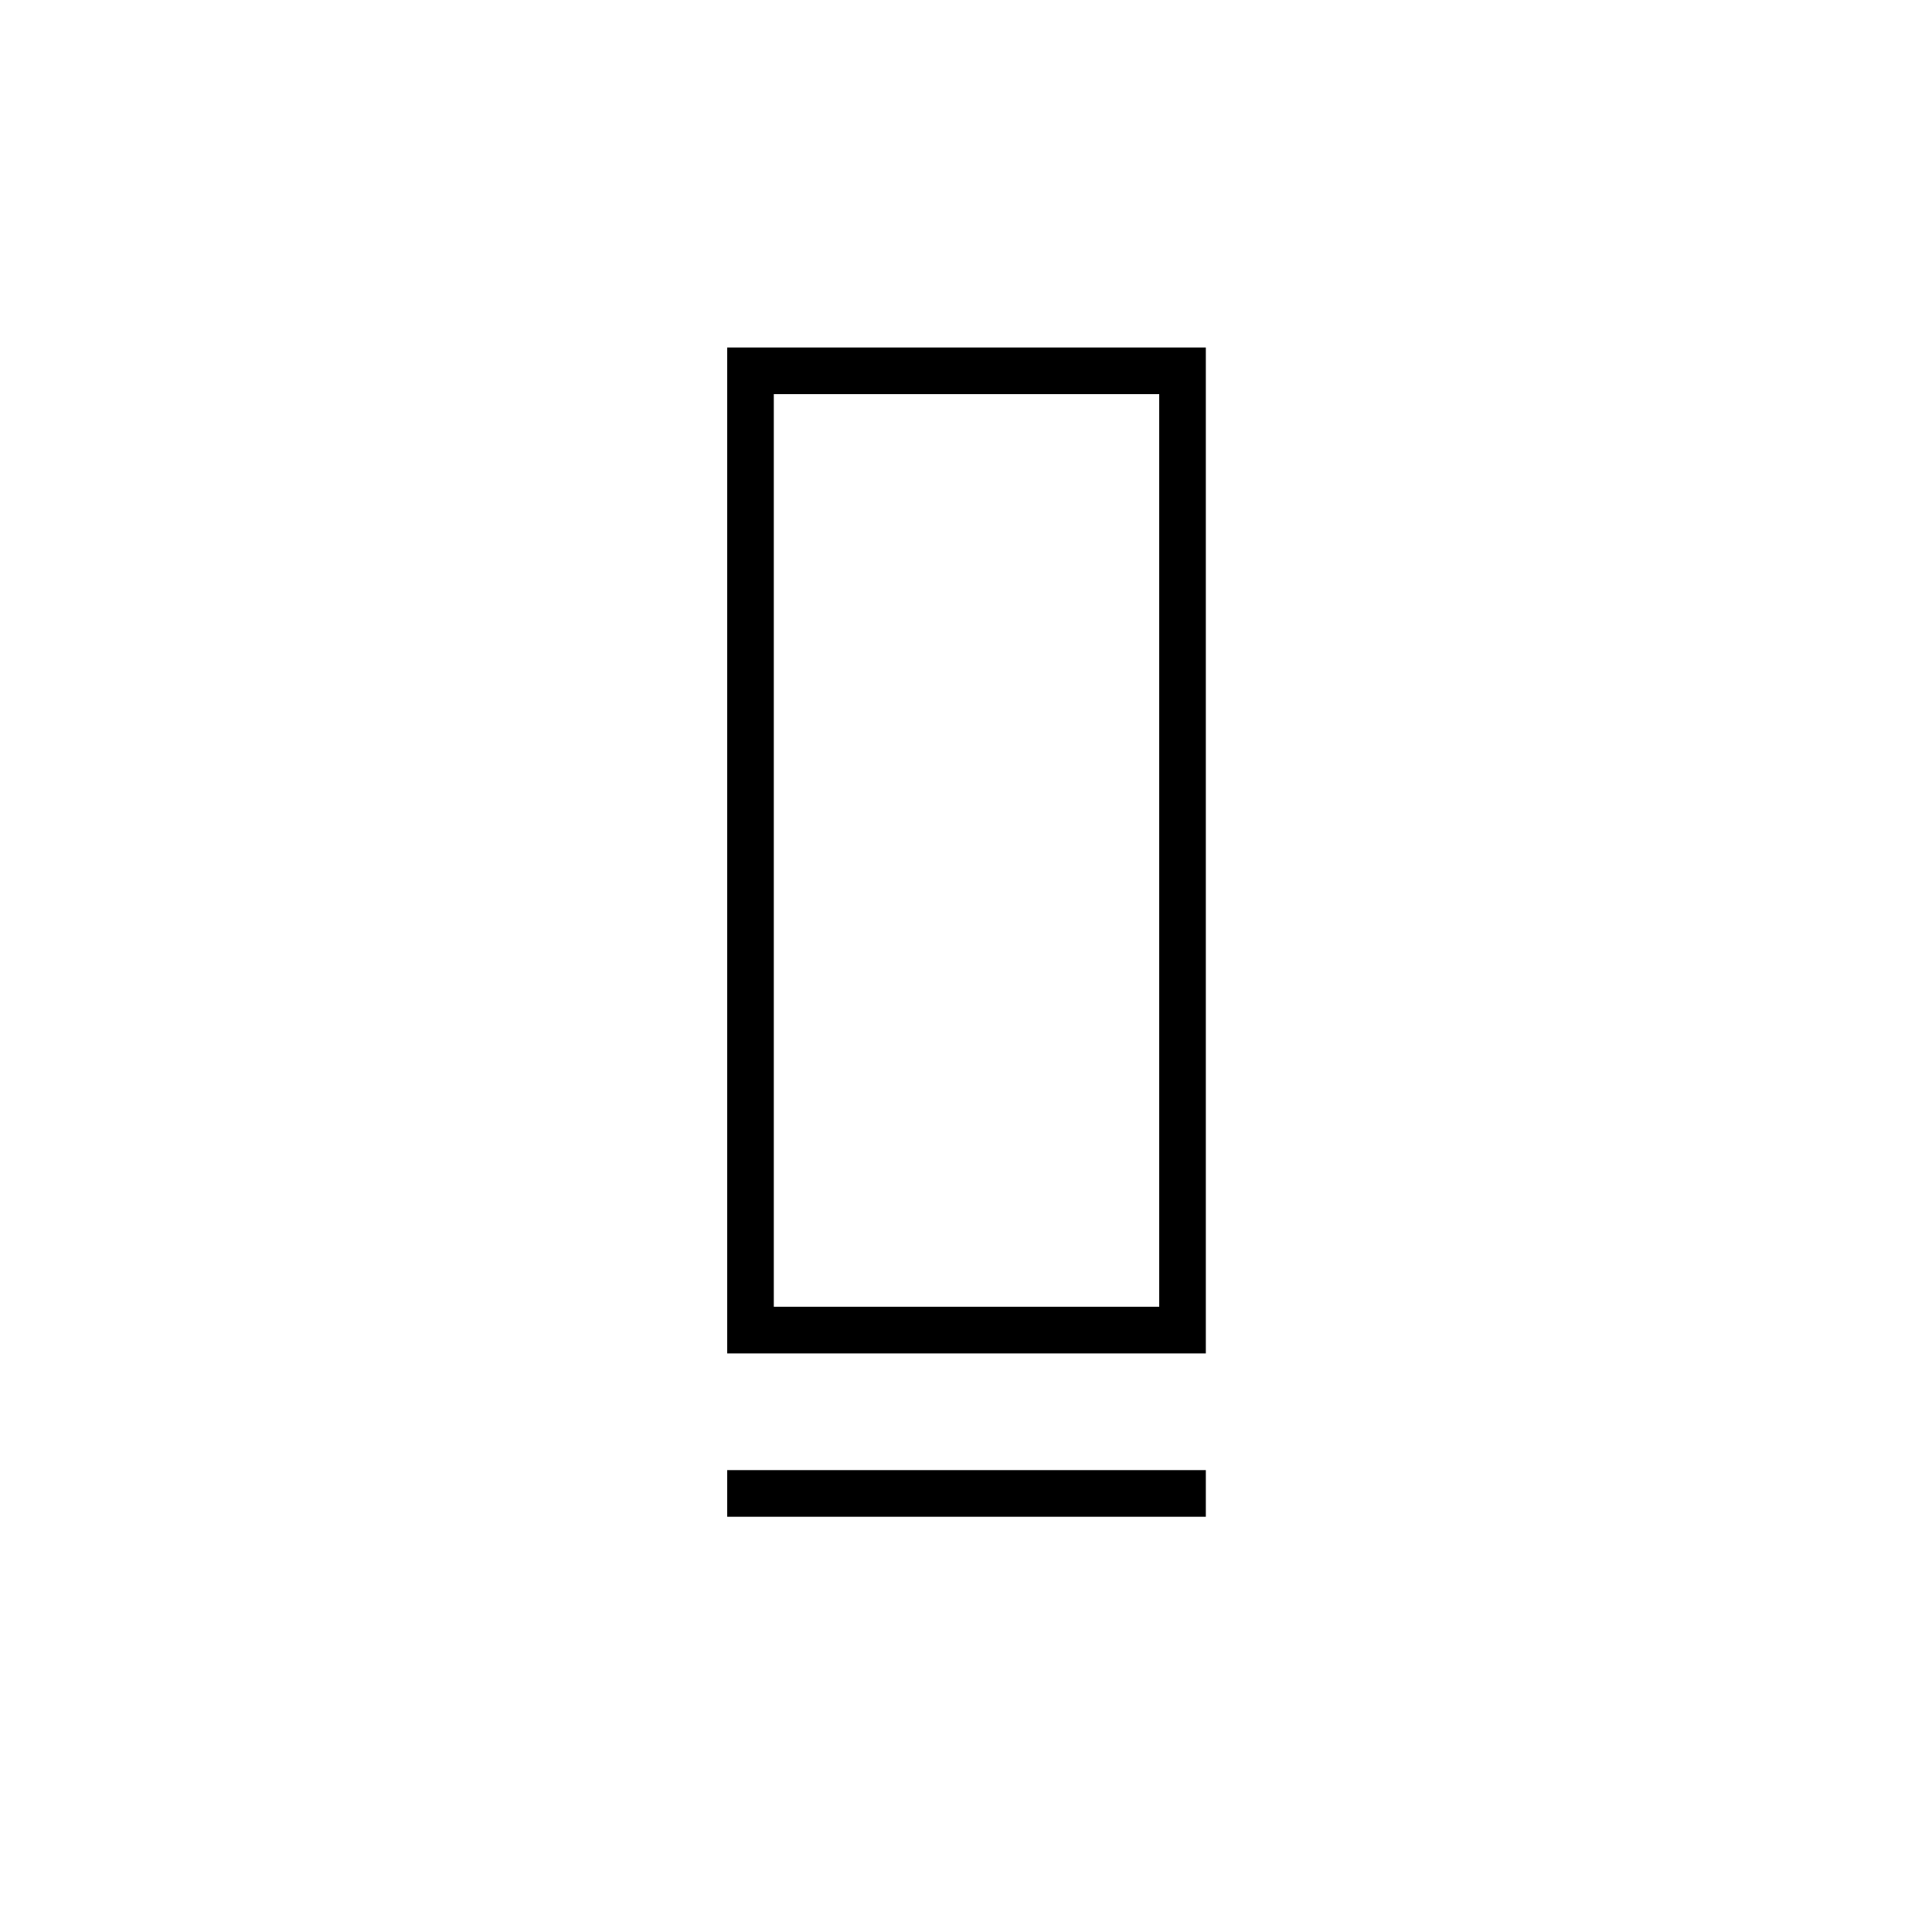 <svg xmlns="http://www.w3.org/2000/svg" height="40" viewBox="0 -960 960 960" width="40"><path d="M361.33-287.5v-499.83h237.84v499.83H361.33Zm23.17-23.17H576v-453.5H384.5v453.5Zm-23.17 104.34v-23.17h237.84v23.17H361.33Zm23.17-104.34H576 384.5Z"/></svg>